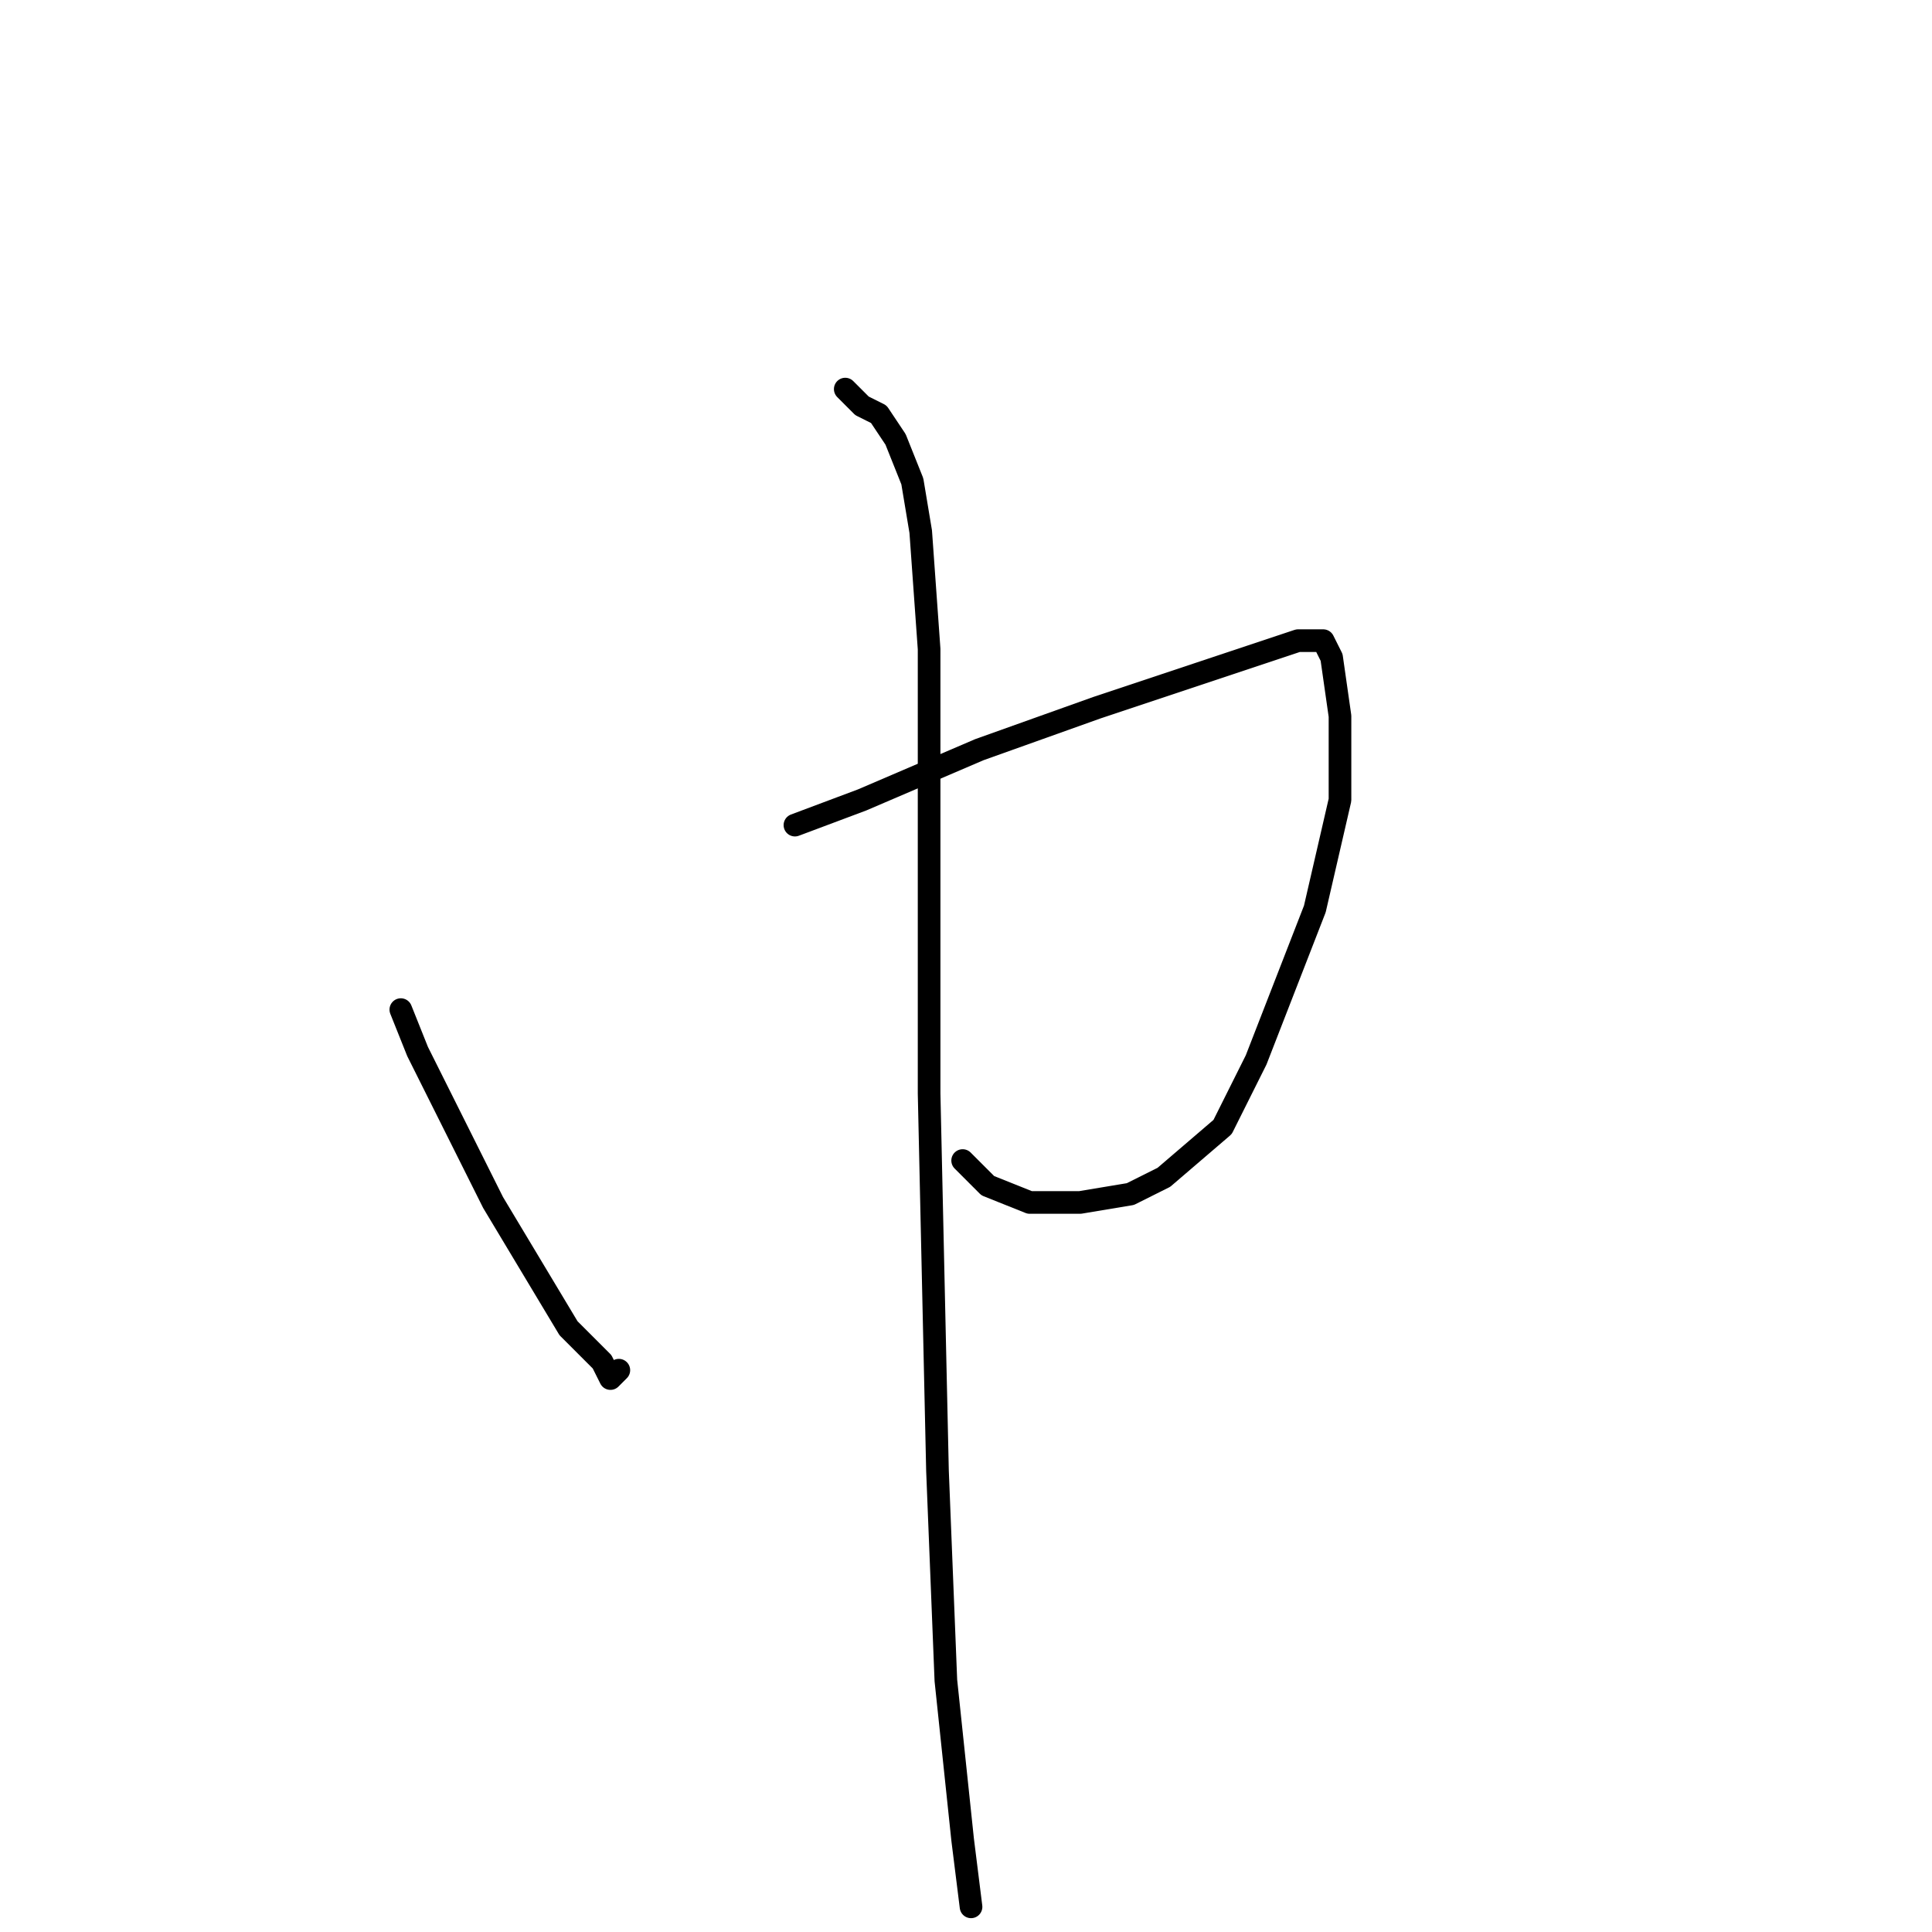 <?xml version="1.0" standalone="no"?>
    <svg width="256" height="256" xmlns="http://www.w3.org/2000/svg" version="1.1">
    <polyline stroke="black" stroke-width="3" stroke-linecap="round" fill="transparent" stroke-linejoin="round" points="53.111 133.778 55.333 139.333 65.333 159.333 75.333 176 79.778 180.444 80.889 182.667 82 181.556 82 181.556 " />
        <polyline stroke="black" stroke-width="3" stroke-linecap="round" fill="transparent" stroke-linejoin="round" points="105.333 109.333 114.222 106 129.778 99.333 145.333 93.778 158.667 89.333 172 84.889 175.333 84.889 176.444 87.111 177.556 94.889 177.556 106 174.222 120.444 166.444 140.444 162 149.333 154.222 156 149.778 158.222 143.111 159.333 136.444 159.333 130.889 157.111 127.556 153.778 127.556 153.778 " />
        <polyline stroke="black" stroke-width="3" stroke-linecap="round" fill="transparent" stroke-linejoin="round" points="112 51.556 114.222 53.778 116.444 54.889 118.667 58.222 120.889 63.778 122 70.444 123.111 86 123.111 111.556 123.111 144.889 124.222 194.889 125.333 222.667 127.556 243.778 128.667 252.667 128.667 252.667 " />
        </svg>